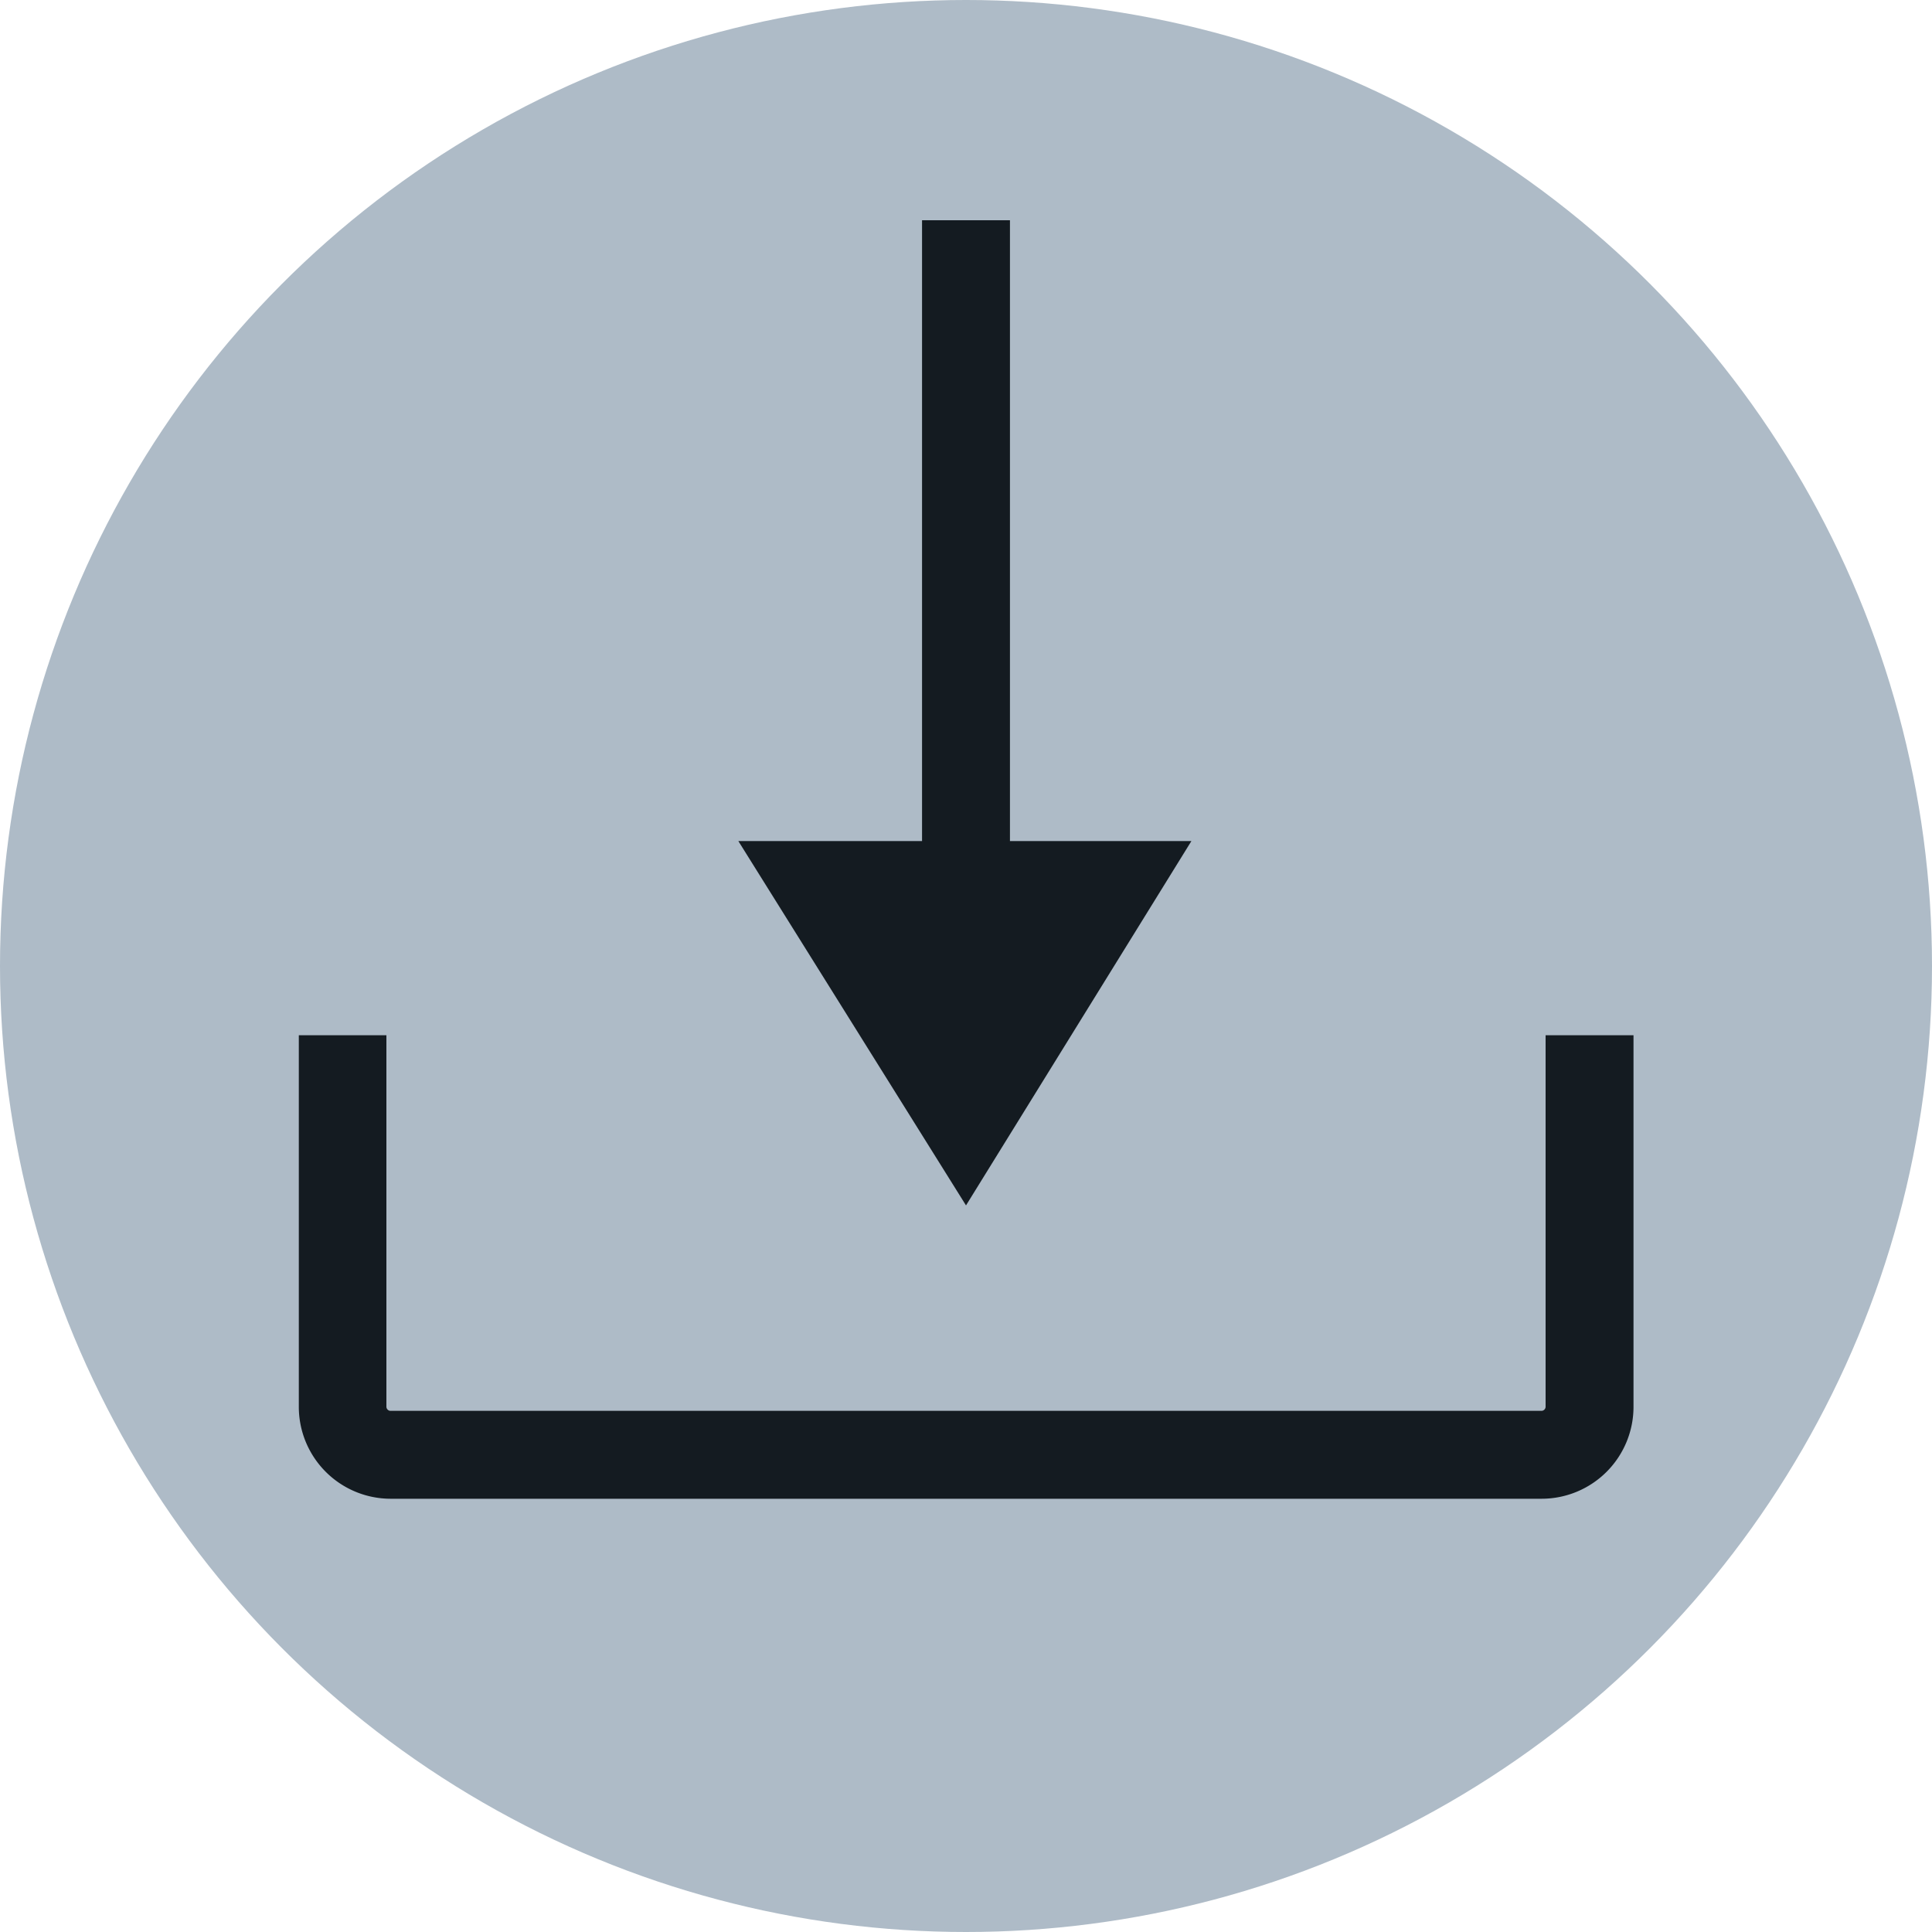 <svg xmlns="http://www.w3.org/2000/svg" width="12" height="12" viewBox="0 0 12 12"><g id="fb6fcc18-5aba-421c-9eae-a2e6f8ba2e25" data-name="below"><circle cx="6" cy="6" r="6" style="fill:#aebbc7"/></g><g id="ffb8d5dc-0a3e-4549-b714-72fec8451045" data-name="illustration"><path d="M6,7.487,7.4,5.224H4.586Z" style="fill:#141b21"/><rect x="5.727" y="1.368" width="0.546" height="5.39" style="fill:#141b21"/><path d="M9.573,9.309H2.427a.571.571,0,0,1-.571-.571V6.43H2.4V8.738a.026.026,0,0,0,.025.025H9.573A.026.026,0,0,0,9.6,8.738V6.43h.546V8.738A.571.571,0,0,1,9.573,9.309Z" style="fill:#141b21"/></g></svg>